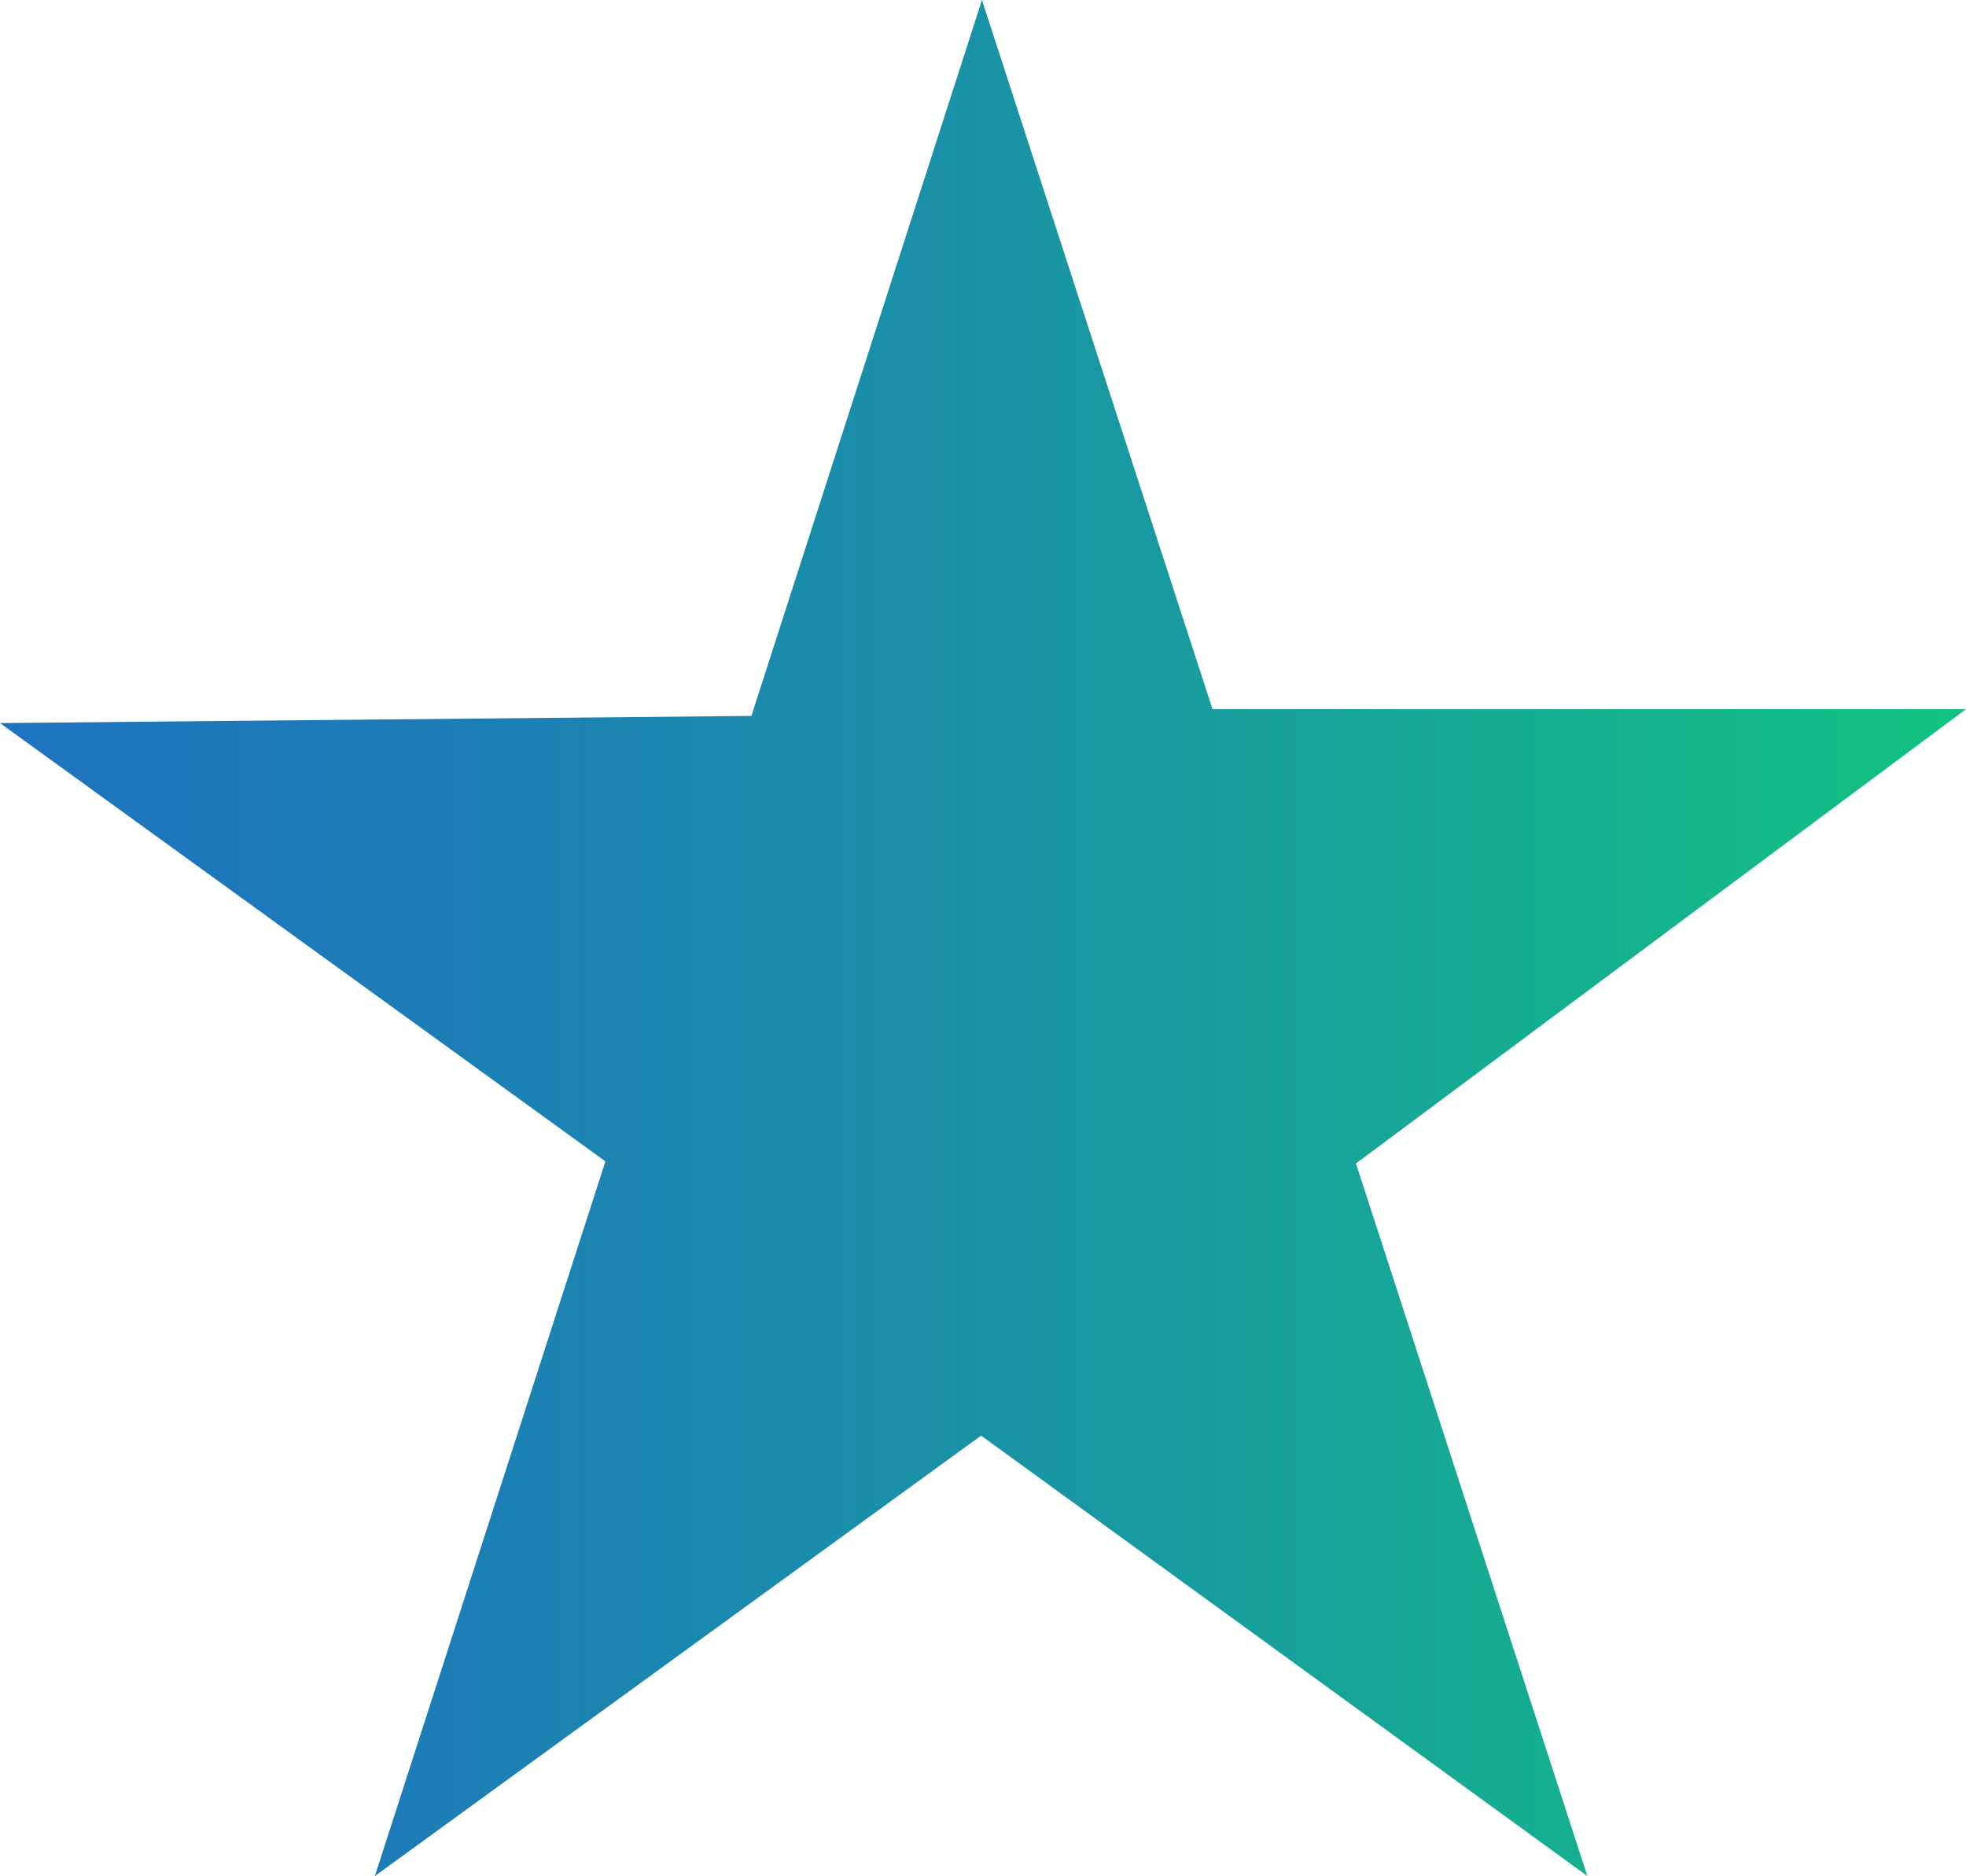 <svg id="Слой_1" data-name="Слой 1" xmlns="http://www.w3.org/2000/svg" xmlns:xlink="http://www.w3.org/1999/xlink" viewBox="0 0 46.73 44.6"><defs><style>.cls-1{fill:url(#Безымянный_градиент_200);}</style><linearGradient id="Безымянный_градиент_200" y1="22.3" x2="46.73" y2="22.3" gradientUnits="userSpaceOnUse"><stop offset="0" stop-color="#1e73be"/><stop offset="0.2" stop-color="#1d7cb7"/><stop offset="0.53" stop-color="#1995a4"/><stop offset="0.94" stop-color="#13bd85"/><stop offset="1" stop-color="#12c380"/></linearGradient></defs><title>Star</title><polygon class="cls-1" points="17.86 17.02 23.34 0 28.82 16.86 46.73 16.86 32.23 27.66 37.73 44.6 23.32 34.13 8.91 44.6 14.39 27.61 0 17.19 17.86 17.02"/></svg>
